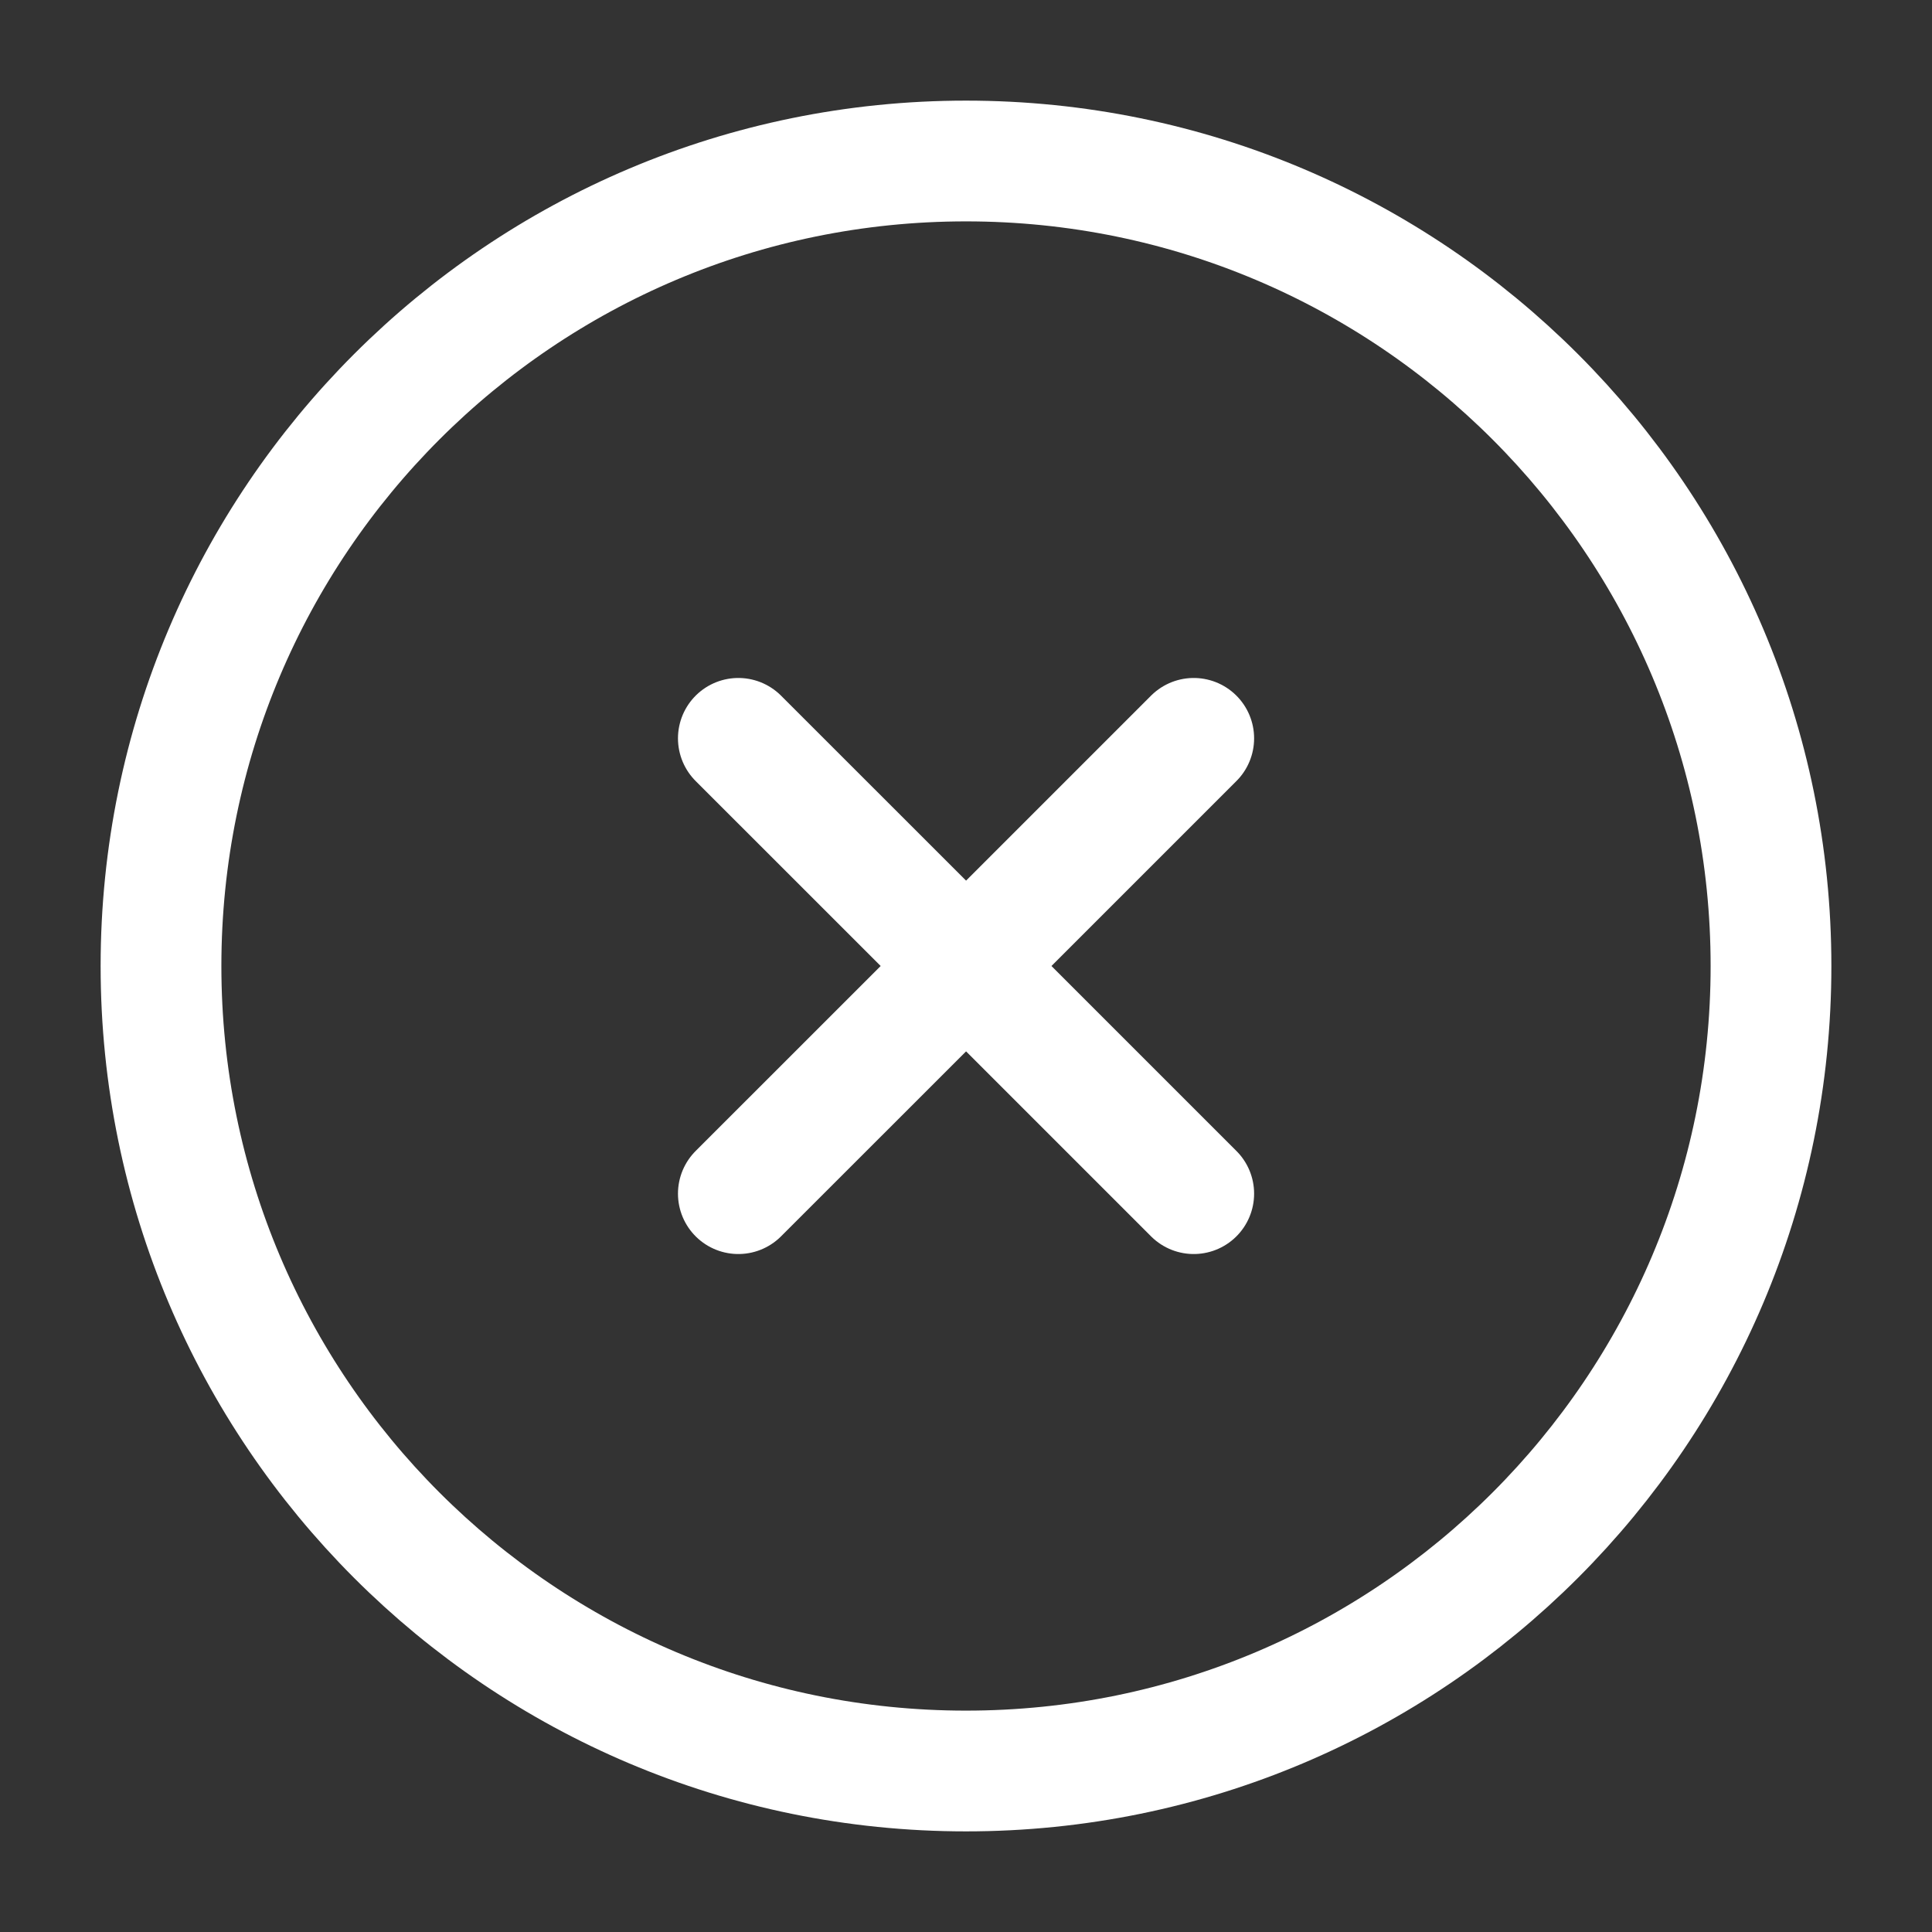 <?xml version="1.0" encoding="UTF-8"?><svg width="120px" height="120px" stroke-width="1.5" viewBox="0 0 24 24" fill="none" xmlns="http://www.w3.org/2000/svg" color="#FF0000"><rect x="0" y="0" width="24" height="24" fill="#333333" stroke="none"/><path d="M9.172 14.828L12.001 12m2.828-2.828L12.001 12m0 0L9.172 9.172M12.001 12l2.828 2.828M12 22c5.523 0 10-4.477 10-10S17.523 2 12 2 2 6.477 2 12s4.477 10 10 10z" stroke="#FFFFFF" stroke-width="1.5" stroke-linecap="round" stroke-linejoin="round"></path></svg>